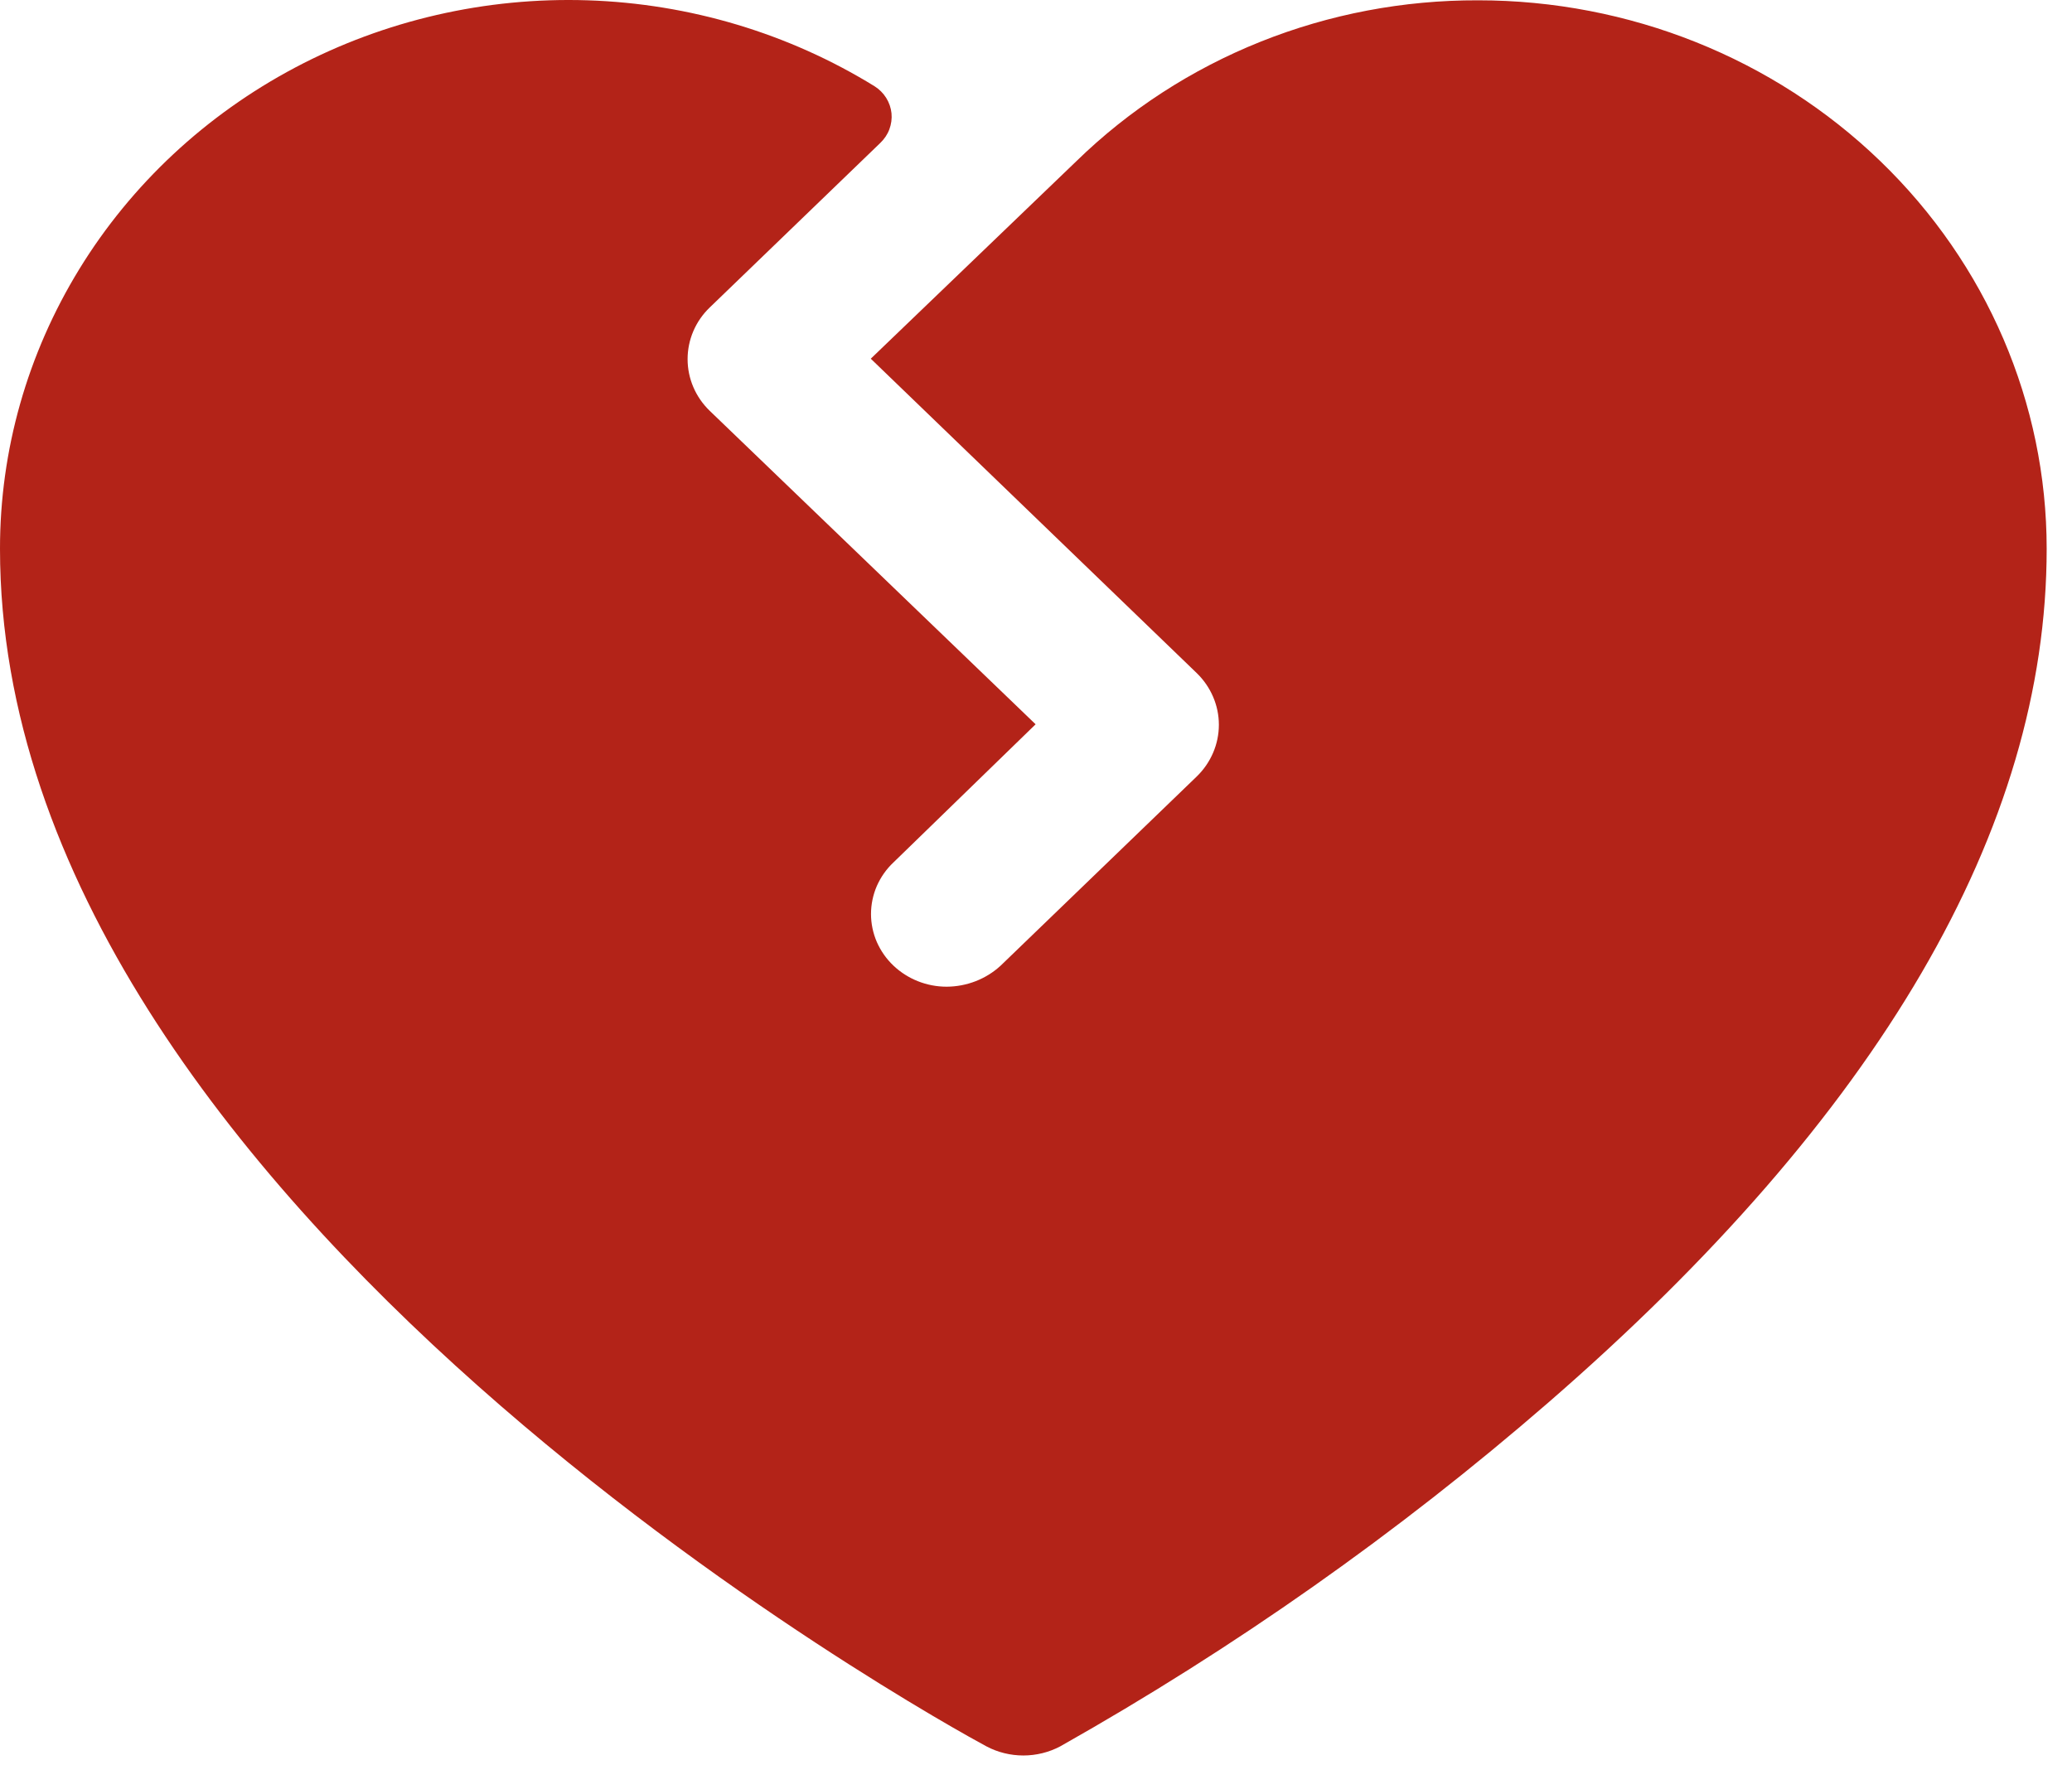 <svg width="27" height="23" viewBox="0 0 27 23" fill="none" xmlns="http://www.w3.org/2000/svg">
<path d="M26.67 7.153C26.67 10.799 24.485 14.54 20.175 18.281C18.219 19.978 16.088 21.479 13.816 22.761C13.669 22.839 13.503 22.88 13.335 22.88C13.167 22.88 13.001 22.839 12.854 22.761C12.322 22.475 1.34037e-06 15.719 1.34037e-06 7.153C-0.001 5.871 0.356 4.612 1.033 3.508C1.71 2.404 2.682 1.497 3.847 0.88C5.012 0.264 6.328 -0.039 7.656 0.004C8.985 0.047 10.277 0.434 11.396 1.124C11.458 1.163 11.51 1.215 11.548 1.276C11.586 1.337 11.61 1.406 11.617 1.476C11.624 1.547 11.614 1.619 11.589 1.686C11.564 1.753 11.523 1.813 11.471 1.863L9.248 4.008C9.063 4.186 8.96 4.428 8.96 4.681C8.96 4.933 9.063 5.175 9.248 5.354L13.495 9.44L11.643 11.24C11.55 11.327 11.477 11.432 11.426 11.547C11.376 11.663 11.35 11.787 11.35 11.913C11.35 12.038 11.376 12.162 11.426 12.278C11.477 12.393 11.55 12.498 11.643 12.586C11.828 12.761 12.076 12.86 12.335 12.86C12.597 12.859 12.849 12.761 13.039 12.586L15.595 10.12C15.779 9.941 15.883 9.699 15.883 9.446C15.883 9.194 15.779 8.952 15.595 8.773L11.347 4.675L14.026 2.101C14.711 1.433 15.526 0.904 16.425 0.544C17.324 0.184 18.288 0.001 19.262 0.004C21.227 0.004 23.111 0.757 24.5 2.098C25.89 3.439 26.67 5.257 26.67 7.153Z" fill="#B32318"/>
</svg>
